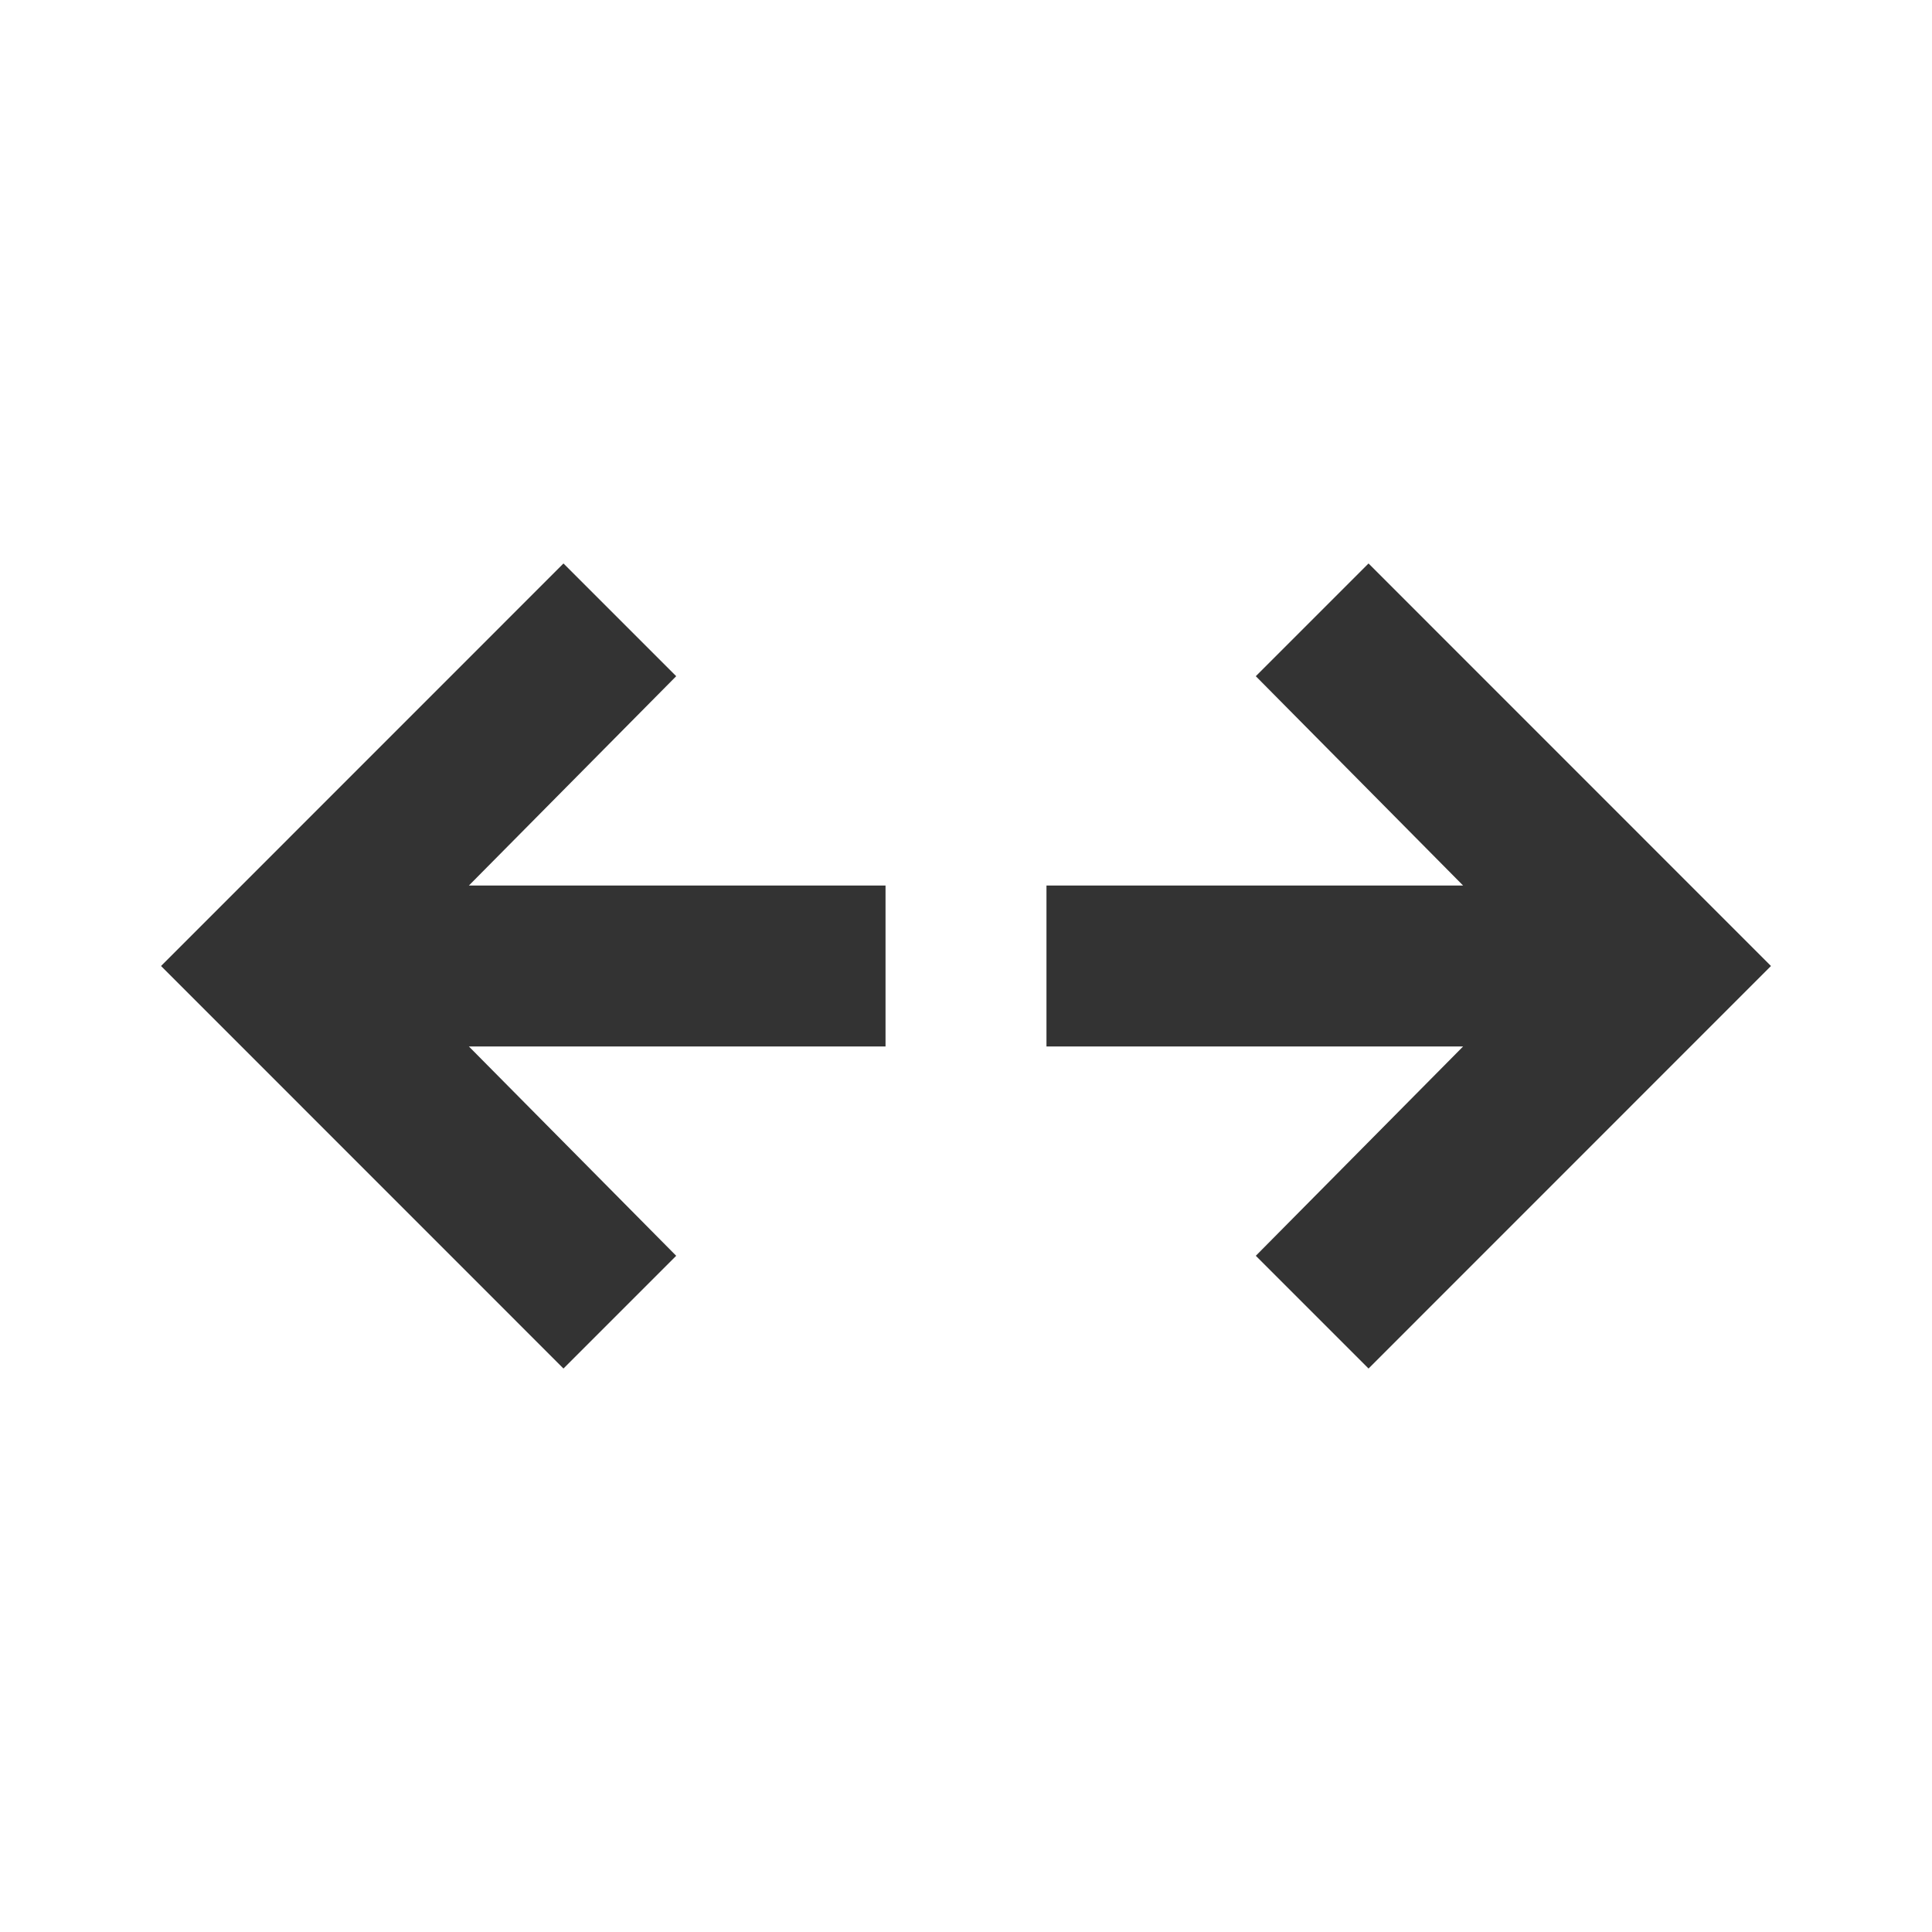 <svg width="20" height="20" viewBox="0 0 20 20" fill="none" xmlns="http://www.w3.org/2000/svg">
<mask id="mask0_493_739" style="mask-type:alpha" maskUnits="userSpaceOnUse" x="0" y="0" width="20" height="20">
<rect width="20" height="20" fill="#D9D9D9"/>
</mask>
<g mask="url(#mask0_493_739)">
<path d="M14.167 14.167L13 13L15.146 10.833H10.833V9.167H15.146L13 7L14.167 5.833L18.333 10L14.167 14.167ZM5.833 14.167L1.667 10L5.833 5.833L7 7L4.854 9.167H9.167V10.833H4.854L7 13L5.833 14.167Z" fill="#333333"/>
</g>
</svg>
